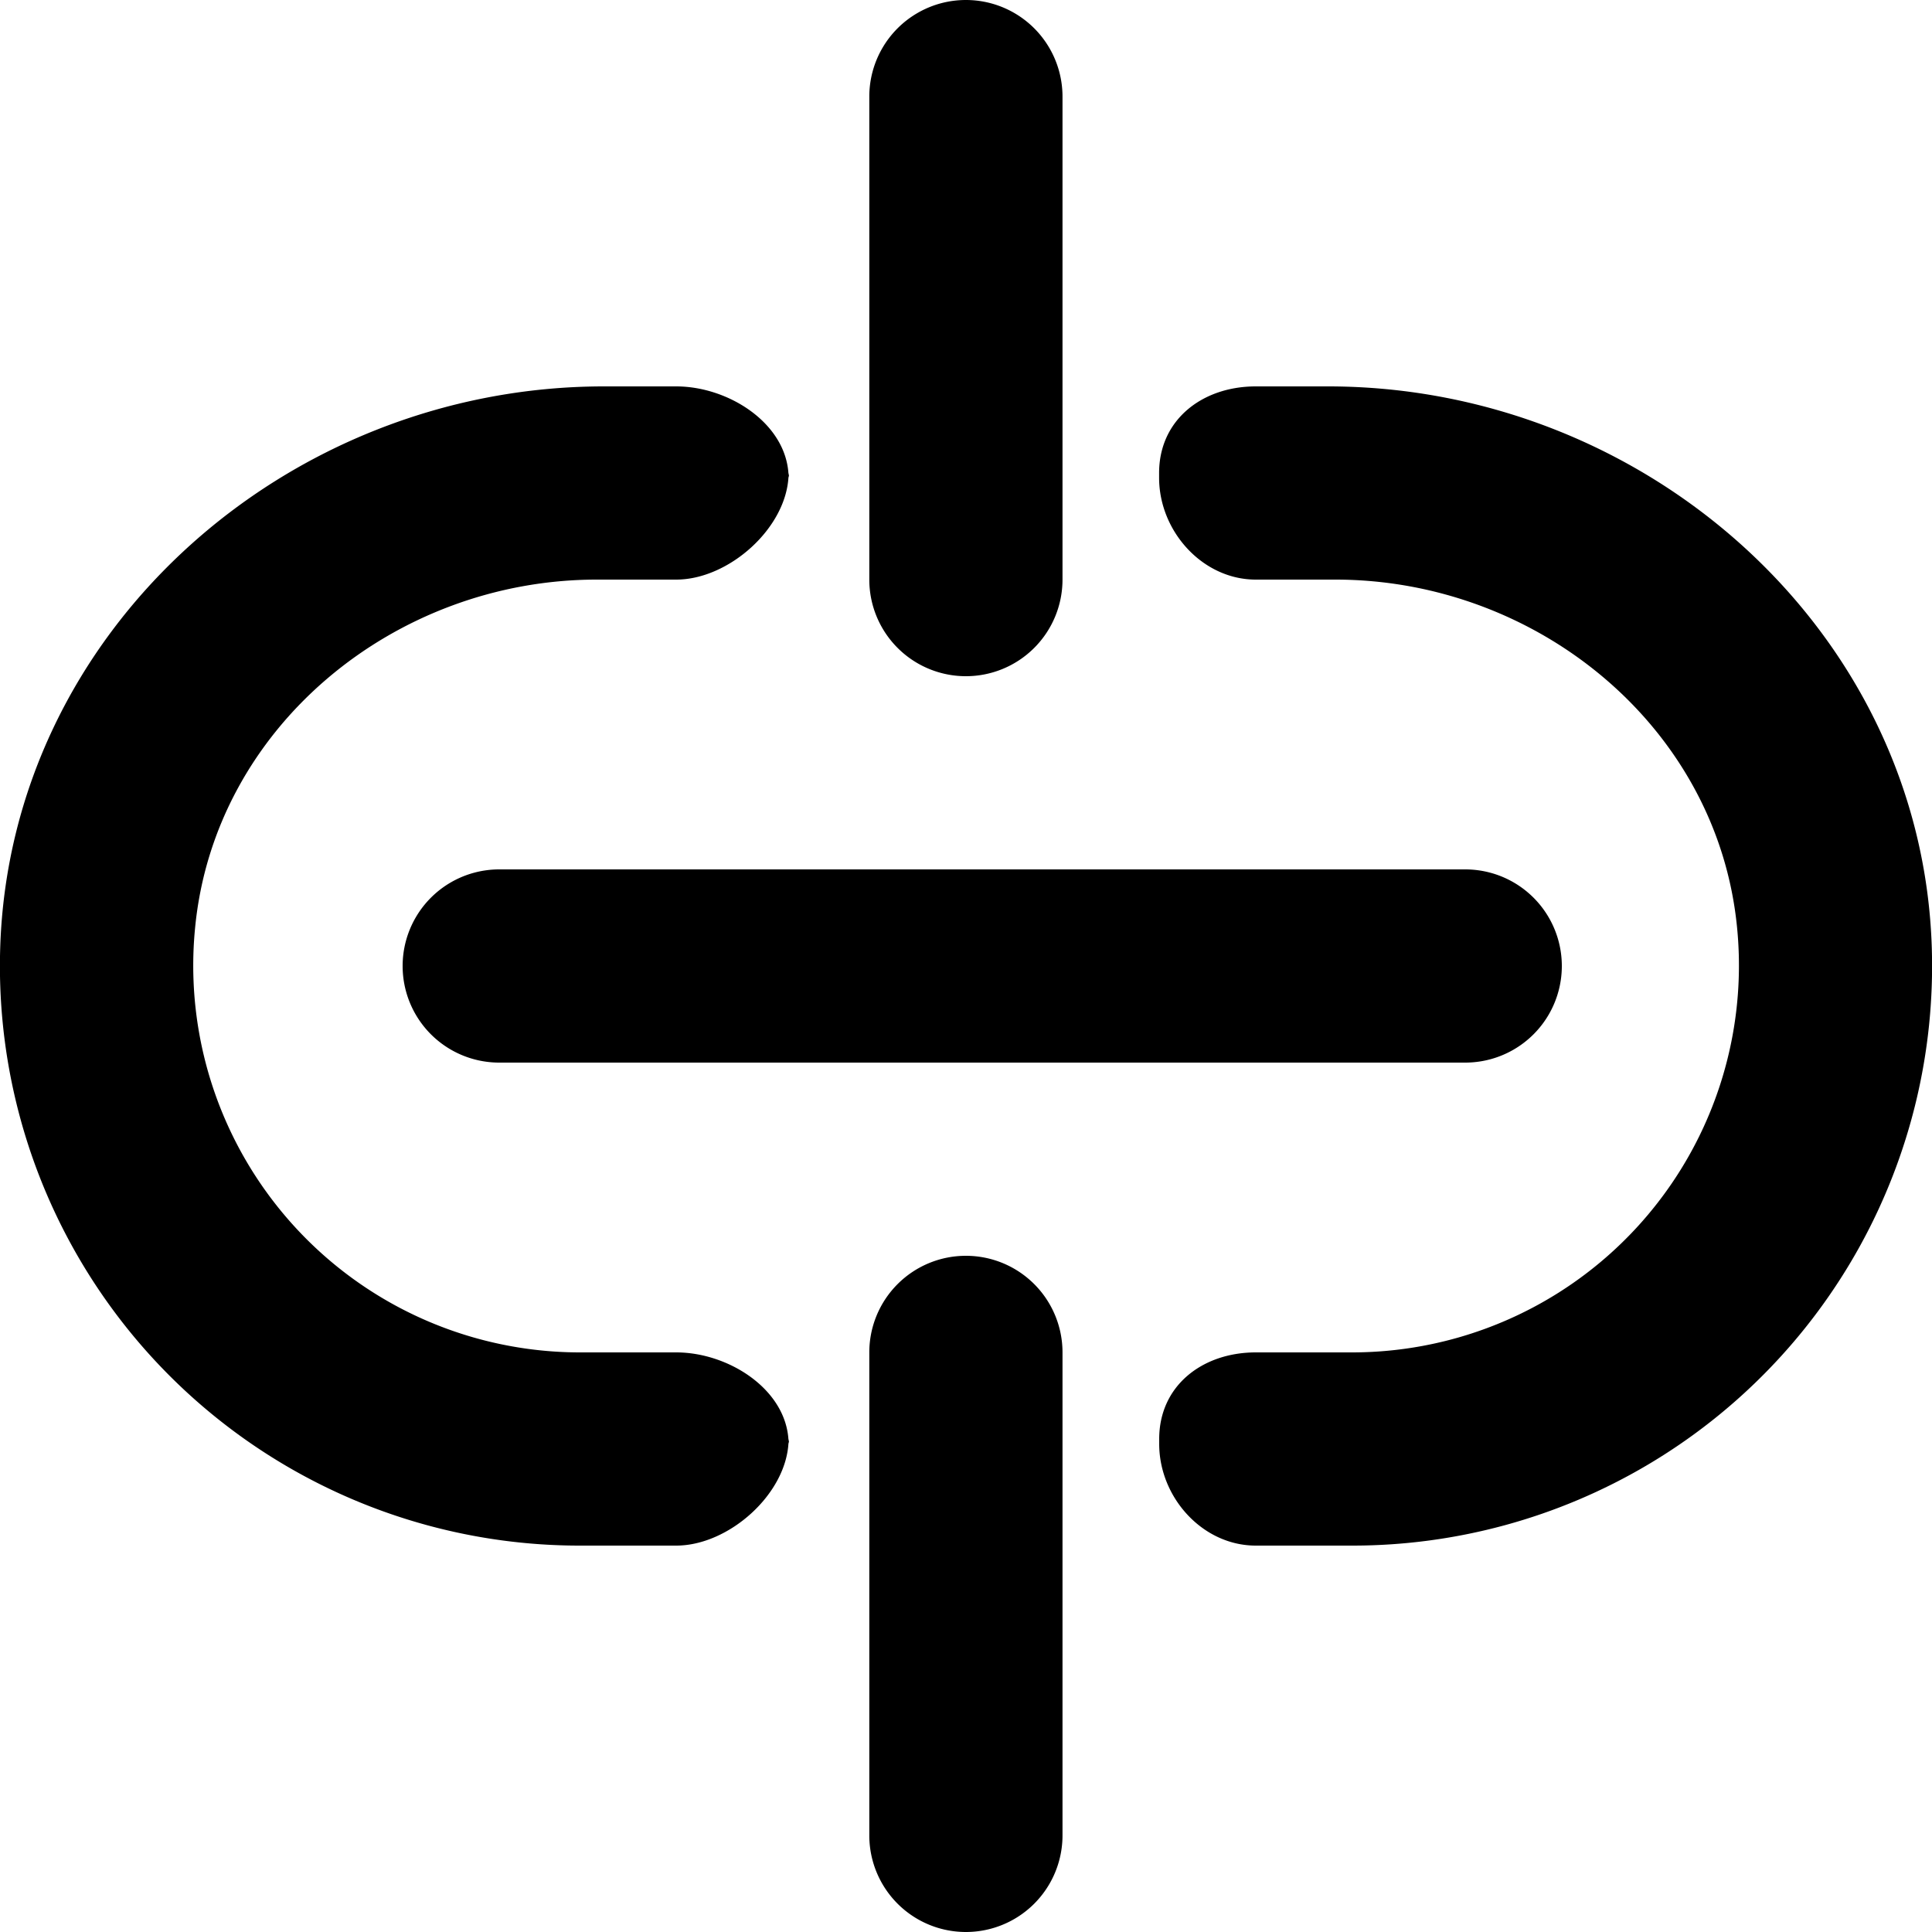 <svg viewBox="0 0 20 20" xmlns="http://www.w3.org/2000/svg" fill="currentColor" focusable="false">
  <path d="M8.167 14.948v-.052l-.004.026c0 .009.004.017.004.026zM7 14H6a4.004 4.004 0 01-3.98-4.399C2.222 7.523 4.09 6 6.178 6H7c.544 0 1.144-.534 1.163-1.078C8.143 4.384 7.543 4 7 4h-.748C2.967 4 .102 6.532.002 9.816A6 6 0 006 16h1c.544 0 1.144-.534 1.163-1.078C8.143 14.384 7.543 14 7 14zm1.167-9.104l-.004.026c0 .009.004.017.004.026v-.052zM13.749 4h-.75c-.551 0-1 .344-1 .896v.052C12 5.5 12.449 6 13 6h.823c2.088 0 3.956 1.523 4.159 3.601A4.005 4.005 0 0114 14h-1c-.552 0-1 .344-1 .896v.052C12 15.5 12.448 16 13 16h1a6 6 0 005.998-6.184C19.898 6.532 17.034 4 13.748 4zm-3.75 9a1 1 0 00-1 1v5a1 1 0 002 0v-5a1 1 0 00-1-1zm0-6a1 1 0 001-1V1a1 1 0 10-2 0v5a1 1 0 001 1zM5.168 9h10a1 1 0 010 2h-10a1 1 0 010-2z" fill-rule="evenodd"/>
</svg>
